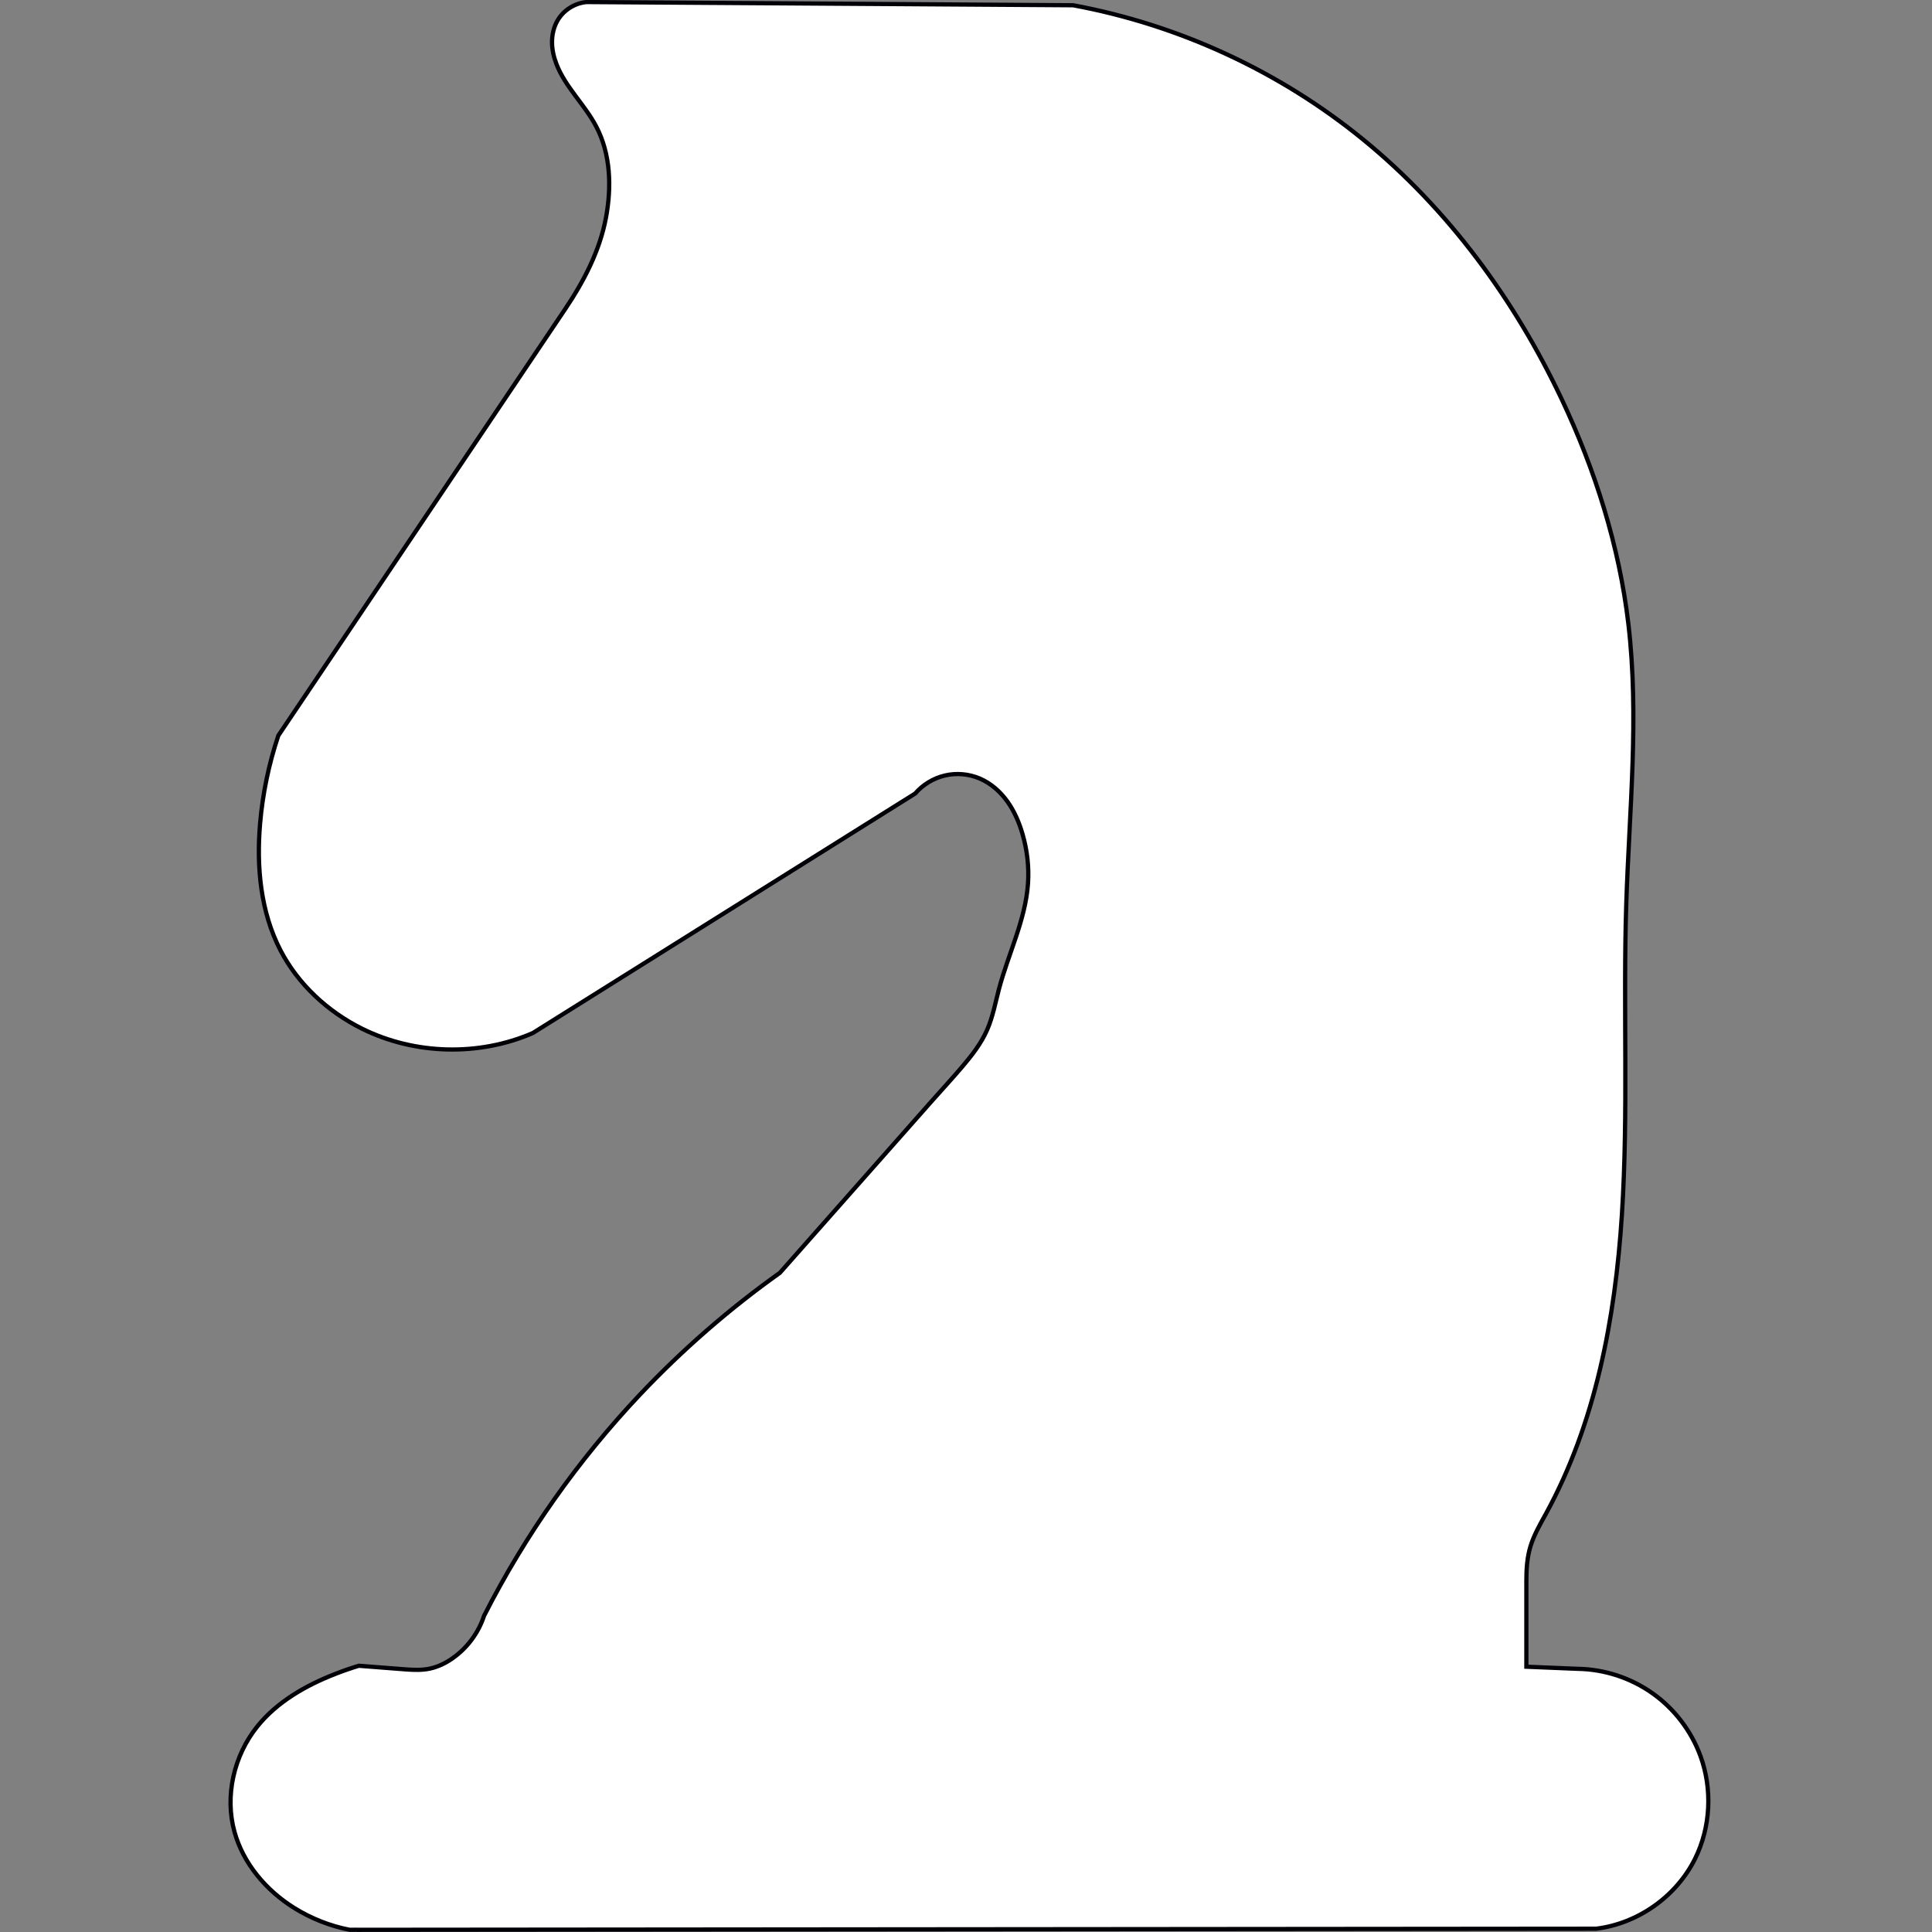 <?xml version="1.0" encoding="UTF-8" standalone="no"?>
<!-- Created with Inkscape (http://www.inkscape.org/) -->

<svg
   xmlns:dc="http://purl.org/dc/elements/1.1/"
   xmlns:cc="http://creativecommons.org/ns#"
   xmlns:rdf="http://www.w3.org/1999/02/22-rdf-syntax-ns#"
   xmlns:svg="http://www.w3.org/2000/svg"
   xmlns="http://www.w3.org/2000/svg"
   xmlns:sodipodi="http://sodipodi.sourceforge.net/DTD/sodipodi-0.dtd"
   xmlns:inkscape="http://www.inkscape.org/namespaces/inkscape"
   width="100"
   height="100"
   viewBox="0 0 26.458 26.458"
   version="1.1"
   id="svg8"
   inkscape:version="0.92.3 (2405546, 2018-03-11)"
   sodipodi:docname="skoczekB.svg">
  <rect x="0" y="0" width="26.458" height="26.458" fill="#808080" stroke="none"/>
  <defs
     id="defs2">
    <inkscape:path-effect
       effect="spiro"
       id="path-effect848"
       is_visible="true" />
    <inkscape:path-effect
       effect="spiro"
       id="path-effect844"
       is_visible="true" />
    <inkscape:path-effect
       effect="spiro"
       id="path-effect840"
       is_visible="true" />
    <inkscape:path-effect
       effect="spiro"
       id="path-effect836"
       is_visible="true" />
    <inkscape:path-effect
       effect="spiro"
       id="path-effect832"
       is_visible="true" />
    <inkscape:path-effect
       effect="spiro"
       id="path-effect828"
       is_visible="true" />
  </defs>
  <sodipodi:namedview
     id="base"
     pagecolor="#ffffff"
     bordercolor="#666666"
     borderopacity="1.0"
     inkscape:pageopacity="0.0"
     inkscape:pageshadow="2"
     inkscape:zoom="4.9027199"
     inkscape:cx="-18.490846"
     inkscape:cy="42.084211"
     inkscape:document-units="mm"
     inkscape:current-layer="layer1"
     showgrid="false"
     inkscape:window-width="1680"
     inkscape:window-height="1027"
     inkscape:window-x="-8"
     inkscape:window-y="-8"
     inkscape:window-maximized="1"
     units="px" />
  <g
     inkscape:label="Layer 1"
     inkscape:groupmode="layer"
     id="layer1"
     transform="translate(0,-270.542)">
    <path
       style="fill:#000000;fill-opacity:1;fill-rule:evenodd;stroke:#000000;stroke-width:0.058px;stroke-linecap:butt;stroke-linejoin:miter;stroke-opacity:1"
       d="m -286.363,193.165 17.066,0.062 c 0.077,-0.009 0.153,-0.023 0.228,-0.041 0.357,-0.089 0.684,-0.293 0.923,-0.573 0.239,-0.28 0.388,-0.635 0.423,-1.001 0.04,-0.421 -0.072,-0.856 -0.312,-1.204 -0.24,-0.349 -0.605,-0.609 -1.013,-0.722 l -1.408,-0.041 c -0.746,-0.414 -1.417,-0.964 -1.968,-1.615 -0.762,-0.901 -1.286,-1.98 -1.698,-3.086 -0.471,-1.264 -0.805,-2.579 -0.994,-3.914 0.546,-0.243 1.068,-0.542 1.553,-0.891 1.155,-0.83 2.11,-1.957 2.651,-3.272 0.447,-1.087 0.606,-2.289 0.471,-3.457 -0.135,-1.168 -0.561,-2.299 -1.217,-3.274 -0.838,-1.245 -2.054,-2.234 -3.449,-2.789 -1.395,-0.555 -2.962,-0.671 -4.421,-0.317 -1.731,0.42 -3.29,1.506 -4.287,2.982 -0.94,1.391 -1.374,3.113 -1.222,4.784 0.124,1.358 0.63,2.68 1.45,3.769 0.804,1.068 1.906,1.909 3.148,2.402 -0.013,0.097 -0.027,0.193 -0.041,0.29 -0.257,1.749 -0.659,3.505 -1.512,5.053 -0.73,1.327 -1.784,2.474 -3.044,3.314 -0.442,-0.017 -0.885,-0.003 -1.325,0.041 -0.062,0.006 -0.124,0.013 -0.186,0.021 -0.259,0.135 -0.498,0.311 -0.704,0.518 -0.275,0.275 -0.496,0.615 -0.58,0.994 -0.088,0.396 -0.02,0.82 0.166,1.181 0.102,0.198 0.24,0.379 0.412,0.519 0.173,0.14 0.382,0.238 0.602,0.268 0.096,0.013 0.194,0.013 0.29,0 z"
       id="path826"
       inkscape:connector-curvature="0"
       inkscape:path-effect="#path-effect828"
       inkscape:original-d="m -286.36331,193.16458 c 0,0 17.06552,0.0621 17.06552,0.0621 0,0 0.15193,-0.0277 0.22782,-0.0414 0.0759,-0.0138 0.89751,-1.0494 1.34618,-1.57401 0.44867,-0.52461 -1.32548,-1.92608 -1.32548,-1.92608 0,0 -1.40832,-0.0414 -1.40832,-0.0414 0,0 -1.31161,-1.07701 -1.9675,-1.61543 -0.65589,-0.53842 -1.13212,-2.05731 -1.69827,-3.08588 -0.56615,-1.02856 -0.99411,-3.9143 -0.99411,-3.9143 0,0 1.03559,-0.59376 1.5533,-0.89055 0.5177,-0.29679 1.76736,-2.18157 2.65095,-3.27227 0.88359,-1.0907 -0.497,-4.48736 -0.74558,-6.73094 -0.24858,-2.24359 -5.24662,-2.07112 -7.87002,-3.10659 -2.6234,-1.03547 -2.858,1.98816 -4.28709,2.98232 -1.42909,0.99417 -0.81456,3.18938 -1.22193,4.78415 -0.40736,1.59477 0.96656,2.51282 1.44974,3.76932 0.4832,1.2565 3.14801,2.40243 3.14801,2.40243 0,0 -0.0276,0.19324 -0.0414,0.28995 -0.0138,0.0967 -1.00785,3.36886 -1.51187,5.05338 -0.50402,1.68452 -3.04446,3.3137 -3.04446,3.3137 0,0 -0.88359,0.0275 -1.32547,0.0414 -0.44189,0.0139 -0.1864,0.0207 -0.1864,0.0207 0,0 -0.46938,0.34512 -0.70416,0.51776 -0.23478,0.17265 -0.38654,0.66269 -0.5799,0.99411 -0.19335,0.33143 0.11052,0.78694 0.16569,1.18051 0.0552,0.39355 0.6766,0.5246 1.01482,0.787 0.33821,0.26239 0.28995,0 0.28995,0 z" />
    <path
       style="fill:#000000;fill-opacity:1;fill-rule:evenodd;stroke:#000000;stroke-width:0.058px;stroke-linecap:butt;stroke-linejoin:miter;stroke-opacity:1"
       d="m -248.797,119.332 15.846,-0.015 c 0.129,-0.002 0.257,-0.022 0.38,-0.059 0.444,-0.132 0.797,-0.472 1.067,-0.848 0.185,-0.257 0.343,-0.547 0.365,-0.862 0.018,-0.258 -0.057,-0.517 -0.187,-0.741 -0.13,-0.224 -0.313,-0.413 -0.515,-0.575 -0.279,-0.223 -0.597,-0.397 -0.936,-0.512 l -1.564,-0.015 c -0.067,-0.027 -0.131,-0.061 -0.19,-0.102 -0.249,-0.173 -0.407,-0.471 -0.409,-0.775 l -0.088,-9.078 2.953,-0.044 c 0.179,-0.026 0.354,-0.086 0.512,-0.175 0.119,-0.068 0.229,-0.152 0.319,-0.256 0.09,-0.103 0.159,-0.226 0.193,-0.358 0.027,-0.105 0.032,-0.215 0.015,-0.322 l -0.015,-10.715 c -0.004,-0.126 -0.034,-0.251 -0.088,-0.365 -0.081,-0.173 -0.217,-0.319 -0.384,-0.413 -0.166,-0.094 -0.362,-0.134 -0.552,-0.114 l -2.178,-0.059 c -0.202,0.061 -0.391,0.161 -0.555,0.292 -0.254,0.203 -0.45,0.495 -0.482,0.819 -0.01,0.097 -0.005,0.196 0.015,0.292 -0.048,1.086 -0.072,2.173 -0.073,3.26 -4e-5,0.044 -4e-5,0.088 0,0.132 -0.008,0.101 -0.044,0.199 -0.103,0.281 -0.059,0.082 -0.14,0.147 -0.233,0.187 -0.083,0.035 -0.174,0.051 -0.263,0.044 l -2.12,0.015 c -0.139,0.023 -0.286,-0.009 -0.404,-0.087 -0.118,-0.078 -0.205,-0.2 -0.239,-0.337 -0.015,-0.062 -0.02,-0.126 -0.015,-0.19 0.1,-1.205 0.12,-2.417 0.059,-3.625 -0.004,-0.088 -0.009,-0.175 -0.015,-0.263 -0.042,-0.176 -0.134,-0.341 -0.262,-0.469 -0.128,-0.128 -0.293,-0.22 -0.469,-0.262 -0.124,-0.029 -0.254,-0.034 -0.38,-0.015 l -2.178,-0.059 c -0.221,0.029 -0.435,0.116 -0.614,0.249 -0.245,0.181 -0.424,0.45 -0.497,0.746 v 3.684 c 3.8e-4,0.145 -0.045,0.291 -0.128,0.41 -0.083,0.119 -0.203,0.212 -0.34,0.263 -0.033,0.012 -0.068,0.022 -0.102,0.029 l -1.915,-0.015 c -0.157,-0.009 -0.311,-0.071 -0.431,-0.173 -0.12,-0.102 -0.206,-0.244 -0.241,-0.397 -0.017,-0.077 -0.022,-0.156 -0.015,-0.234 0.047,-1.198 0.072,-2.397 0.073,-3.596 7e-5,-0.068 7e-5,-0.136 0,-0.205 -0.055,-0.175 -0.162,-0.332 -0.304,-0.448 -0.142,-0.116 -0.318,-0.19 -0.5,-0.209 -0.068,-0.007 -0.137,-0.007 -0.205,0 l -2.28,-0.088 c -0.217,0.087 -0.411,0.232 -0.556,0.416 -0.145,0.184 -0.242,0.405 -0.277,0.637 -0.008,0.053 -0.013,0.107 -0.015,0.161 l -0.117,10.657 c 0.008,0.205 0.088,0.406 0.222,0.561 0.134,0.155 0.322,0.263 0.523,0.301 0.072,0.014 0.146,0.018 0.219,0.015 l 3.084,0.073 -0.059,9.049 c 0.006,0.206 -0.058,0.414 -0.178,0.581 -0.12,0.168 -0.297,0.294 -0.494,0.354 -0.18,0.055 -0.376,0.055 -0.555,0 l -1.067,0.015 c -0.532,0.097 -1.013,0.446 -1.272,0.921 -0.245,0.451 -0.287,1.007 -0.117,1.491 0.184,0.524 0.616,0.956 1.14,1.14 h 0.19 z"
       id="path830"
       inkscape:connector-curvature="0"
       inkscape:path-effect="#path-effect832"
       inkscape:original-d="m -248.79737,119.33151 c 0,0 15.84604,-0.0146 15.84604,-0.0146 0,0 0.25344,-0.039 0.38008,-0.0585 0.12663,-0.0194 0.71147,-0.56529 1.06712,-0.84784 0.35565,-0.28256 0.24369,-0.57504 0.36545,-0.86248 0.12176,-0.28743 -0.46772,-0.87714 -0.70167,-1.31563 -0.23394,-0.43848 -0.93556,-0.51163 -0.93556,-0.51163 0,0 -1.56414,-0.0146 -1.56414,-0.0146 0,0 -0.12663,-0.0683 -0.19003,-0.10233 -0.0634,-0.0341 -0.40931,-0.77476 -0.40931,-0.77476 0,0 -0.0877,-9.07786 -0.0877,-9.07786 0,0 2.95286,-0.0439 2.95286,-0.0439 0,0 0.34115,-0.11701 0.51163,-0.17542 0.17049,-0.0584 0.34115,-0.40937 0.51164,-0.61396 0.17049,-0.2046 0.0146,-0.3216 0.0146,-0.3216 0,0 -0.0146,-10.715093 -0.0146,-10.715093 0,0 -0.0584,-0.24369 -0.0877,-0.36545 -0.0293,-0.12176 -0.93556,-0.52625 -0.93556,-0.52625 0,0 -2.1781,-0.0585 -2.1781,-0.0585 0,0 -0.37027,0.19485 -0.55549,0.29237 -0.18522,0.0975 -0.32154,0.54568 -0.4824,0.81861 -0.16086,0.27293 0.0146,0.29236 0.0146,0.29236 0,0 -0.0487,2.17317 -0.0731,3.25984 -0.0244,1.08668 0,0.13157 0,0.13157 0,0 -0.22408,0.31179 -0.33621,0.46778 -0.11214,0.15598 -0.26313,0.0438 -0.26313,0.0438 0,0 -2.11963,0.0146 -2.11963,0.0146 0,0 -0.42874,-0.28268 -0.6432,-0.42393 -0.21445,-0.14125 -0.0146,-0.19003 -0.0146,-0.19003 0,0 0.039,-2.41693 0.0585,-3.6253 0.0194,-1.20837 -0.0146,-0.26313 -0.0146,-0.26313 0,0 -0.48721,-0.48733 -0.73091,-0.7309 -0.24368,-0.24358 -0.38007,-0.0146 -0.38007,-0.0146 0,0 -2.17809,-0.0585 -2.17809,-0.0585 0,0 -0.40925,0.16561 -0.61396,0.24851 -0.20472,0.0829 -0.49702,0.74552 -0.49702,0.74552 0,0 0,3.68377 0,3.68377 0,0 -0.3118,0.44823 -0.46779,0.67243 -0.15598,0.22421 -0.10232,0.0292 -0.10232,0.0292 0,0 -1.91497,-0.0146 -1.91497,-0.0146 0,0 -0.44823,-0.38013 -0.67244,-0.57011 -0.2242,-0.18998 -0.0146,-0.23389 -0.0146,-0.23389 0,0 0.0488,-2.39743 0.0731,-3.59606 0.0243,-1.19863 0,-0.20465 0,-0.20465 0,0 -0.53595,-0.43861 -0.804,-0.65782 -0.26806,-0.21921 -0.20466,0 -0.20466,0 0,0 -2.28042,-0.0877 -2.28042,-0.0877 0,0 -0.55544,0.70161 -0.83324,1.05251 -0.2778,0.35089 -0.0146,0.1608 -0.0146,0.1608 0,0 -0.11695,10.656613 -0.11695,10.656613 0,0 0.49708,0.57492 0.74552,0.86247 0.24846,0.28755 0.21928,0.0146 0.21928,0.0146 0,0 3.08442,0.0731 3.08442,0.0731 0,0 -0.0585,9.04863 -0.0585,9.04863 0,0 -0.44823,0.62364 -0.67244,0.93556 -0.2242,0.31191 -0.55548,0 -0.55548,0 0,0 -1.06713,0.0146 -1.06713,0.0146 0,0 -0.84779,0.6139 -1.27177,0.92094 -0.42399,0.30704 -0.0779,0.99398 -0.11695,1.49105 -0.039,0.49708 1.14022,1.14022 1.14022,1.14022 0,0 0.19003,0 0.19003,0 z" />
    <path
       style="fill:#ffffff;fill-opacity:1;fill-rule:evenodd;stroke:#000006;stroke-width:0.058px;stroke-linecap:butt;stroke-linejoin:miter;stroke-opacity:1"
       d="m 4.887,296.97 16.972,-0.015 c 0.571,-0.07 1.096,-0.441 1.353,-0.956 0.216,-0.434 0.241,-0.957 0.074,-1.412 -0.126,-0.342 -0.357,-0.644 -0.654,-0.855 -0.297,-0.211 -0.658,-0.33 -1.023,-0.336 l -0.706,-0.029 v -1.177 c 0,-0.161 0.01,-0.323 0.058,-0.477 0.048,-0.153 0.129,-0.294 0.207,-0.435 0.683,-1.245 0.951,-2.678 1.043,-4.095 0.091,-1.417 0.015,-2.84 0.06,-4.259 0.041,-1.28 0.179,-2.566 0.029,-3.839 -0.126,-1.066 -0.453,-2.103 -0.912,-3.074 -0.643,-1.361 -1.554,-2.607 -2.721,-3.559 -1.142,-0.932 -2.521,-1.57 -3.971,-1.838 l -6.662,-0.044 c -0.162,0.014 -0.315,0.11 -0.397,0.25 -0.053,0.09 -0.077,0.195 -0.077,0.299 1.568e-4,0.104 0.024,0.207 0.062,0.304 0.123,0.315 0.387,0.553 0.544,0.853 0.198,0.378 0.211,0.83 0.132,1.25 -0.085,0.452 -0.302,0.868 -0.559,1.25 l -3.927,5.839 c -0.131,0.39 -0.215,0.796 -0.25,1.206 -0.051,0.592 0.006,1.208 0.279,1.735 0.242,0.466 0.647,0.84 1.118,1.074 0.721,0.357 1.6,0.38 2.338,0.059 l 5.236,-3.28 c 0.105,-0.122 0.25,-0.21 0.408,-0.247 0.157,-0.037 0.326,-0.022 0.475,0.041 0.153,0.065 0.282,0.179 0.379,0.314 0.097,0.135 0.163,0.291 0.209,0.45 0.063,0.219 0.09,0.449 0.074,0.677 -0.035,0.498 -0.269,0.958 -0.397,1.441 -0.05,0.188 -0.084,0.381 -0.162,0.559 -0.082,0.188 -0.21,0.352 -0.343,0.508 -0.133,0.156 -0.272,0.307 -0.408,0.46 l -2.088,2.361 c -0.69,0.491 -1.332,1.05 -1.914,1.665 -0.852,0.902 -1.574,1.926 -2.137,3.032 -0.077,0.235 -0.232,0.443 -0.435,0.584 -0.091,0.064 -0.193,0.113 -0.302,0.138 -0.109,0.024 -0.221,0.02 -0.332,0.012 l -0.646,-0.05 c -0.109,0.033 -0.217,0.07 -0.323,0.112 -0.405,0.158 -0.797,0.382 -1.069,0.721 -0.319,0.398 -0.447,0.95 -0.311,1.441 0.121,0.437 0.436,0.805 0.82,1.044 0.232,0.144 0.49,0.246 0.758,0.298 l 0.095,-8.8e-4 z"
       id="path834"
       inkscape:connector-curvature="0"
       inkscape:path-effect="#path-effect836"
       inkscape:original-d="m 4.8867423,296.96995 c 0,0 16.9719237,-0.0147 16.9719237,-0.0147 0,0 0.902091,-0.63736 1.353048,-0.95595 0.450957,-0.3186 0.04906,-0.94131 0.07352,-1.41188 0.02445,-0.47057 -1.676607,-1.19127 -1.676607,-1.19127 0,0 -0.70593,-0.0294 -0.70593,-0.0294 0,0 0,-0.78444 0,-1.17657 -4.4e-5,-0.39213 0.176549,-0.60795 0.264724,-0.91183 0.0882,-0.30389 0.735424,-5.56912 1.103027,-8.3536 0.367625,-2.78447 0.01959,-2.55908 0.02943,-3.83853 0.0097,-1.27946 -0.607828,-2.04924 -0.911841,-3.07377 -0.304013,-1.02453 -1.813799,-2.3728 -2.720797,-3.55911 -0.906999,-1.1863 -3.970901,-1.83837 -3.970901,-1.83837 0,0 -6.6622907,-0.0441 -6.6622907,-0.0441 0,0 -0.264658,0.16662 -0.397096,0.25001 -0.132417,0.0834 -0.0097,0.40194 -0.01475,0.60299 -0.0051,0.20106 0.362826,0.56862 0.544173,0.85301 0.181325,0.28439 0.08828,0.83334 0.132351,1.2501 0.04407,0.41676 -0.558854,1.2501 -0.558854,1.2501 0,0 -3.926783,5.83869 -3.926783,5.83869 0,0 -0.166622,0.80392 -0.250023,1.20598 -0.08339,0.40205 0.186352,1.15689 0.279438,1.73543 0.09309,0.57853 0.74521,0.71568 1.117734,1.07361 0.372517,0.35793 2.338406,0.0588 2.338406,0.0588 0,0 5.2357057,-3.27967 5.2357057,-3.27967 0,0 0.588348,-0.13732 0.882434,-0.2059 0.294064,-0.0686 0.392232,0.50979 0.588283,0.76477 0.196028,0.25498 0.04908,0.45095 0.07354,0.67652 0.02445,0.22557 -0.26468,0.9608 -0.397097,1.44129 -0.132417,0.48049 -0.107809,0.37252 -0.161779,0.55887 -0.05399,0.18634 -0.7507,0.96783 -0.7507,0.96783 0,0 -2.087591,2.36099 -2.087591,2.36099 0,0 -1.2757237,1.11002 -1.9136617,1.66512 -0.637939,0.5551 -2.137314,3.03201 -2.137314,3.03201 0,0 -0.289881,0.38929 -0.434915,0.58403 -0.145033,0.19474 -0.633739,0.14911 -0.633739,0.14911 0,0 -0.646168,-0.0497 -0.646168,-0.0497 0,0 -0.21533,0.0745 -0.323081,0.11184 -0.10775,0.0373 -0.712381,0.48042 -1.068657,0.72072 -0.356277,0.2403 -0.207044,0.96091 -0.31066,1.44145 -0.103609,0.48054 0.546816,0.69581 0.820139,1.0438 0.273317,0.348 0.757999,0.29823 0.757999,0.29823 0,0 0.09532,-8.8e-4 0.09532,-8.8e-4 z" />
    <path
       style="fill:#000000;fill-opacity:1;fill-rule:evenodd;stroke:#000000;stroke-width:0.057px;stroke-linecap:butt;stroke-linejoin:miter;stroke-opacity:1"
       d="m 242.272,146.827 16.766,-0.017 c 0.221,-0.048 0.436,-0.123 0.638,-0.224 0.245,-0.122 0.474,-0.284 0.653,-0.491 0.18,-0.207 0.309,-0.462 0.347,-0.733 0.029,-0.207 0.005,-0.419 -0.053,-0.62 -0.058,-0.201 -0.15,-0.39 -0.258,-0.57 -0.108,-0.181 -0.234,-0.354 -0.388,-0.498 -0.154,-0.144 -0.339,-0.259 -0.544,-0.313 -0.096,-0.025 -0.195,-0.037 -0.293,-0.035 l -2.812,-0.052 c -0.092,-0.019 -0.177,-0.073 -0.234,-0.148 -0.057,-0.075 -0.084,-0.172 -0.077,-0.266 0.006,-0.076 0.034,-0.148 0.072,-0.214 0.038,-0.066 0.086,-0.125 0.134,-0.183 0.388,-0.466 0.832,-0.886 1.207,-1.363 0.841,-1.069 1.317,-2.418 1.345,-3.778 0.022,-1.035 -0.209,-2.069 -0.621,-3.019 -0.206,-0.475 -0.457,-0.93 -0.749,-1.358 -0.053,-0.1 -0.129,-0.188 -0.22,-0.256 -0.059,-0.044 -0.125,-0.08 -0.197,-0.098 -0.072,-0.018 -0.149,-0.016 -0.218,0.012 -0.056,0.023 -0.104,0.064 -0.146,0.107 -0.042,0.044 -0.08,0.092 -0.122,0.136 -0.077,0.081 -0.164,0.153 -0.244,0.232 l -4.696,4.659 c -0.253,0.276 -0.605,0.461 -0.976,0.512 -0.302,0.042 -0.615,-0.004 -0.89,-0.134 -0.4,-0.19 -0.708,-0.562 -0.829,-0.988 -0.118,-0.412 -0.063,-0.87 0.146,-1.244 0.061,-0.11 0.135,-0.212 0.22,-0.305 l 5.354,-5.367 c 0.102,-0.093 0.164,-0.228 0.171,-0.366 0.005,-0.103 -0.021,-0.207 -0.064,-0.301 -0.043,-0.094 -0.103,-0.18 -0.168,-0.26 -0.111,-0.137 -0.238,-0.26 -0.378,-0.366 l -2.183,-2.098 0.003,-0.184 c 1.2e-4,-0.008 2.9e-4,-0.015 0.001,-0.023 0.001,-0.007 0.003,-0.015 0.007,-0.021 0.004,-0.007 0.009,-0.013 0.015,-0.017 0.006,-0.004 0.013,-0.007 0.021,-0.009 0.015,-0.003 0.03,0.002 0.043,0.01 0.013,0.008 0.024,0.018 0.036,0.027 0.028,0.021 0.061,0.035 0.096,0.04 0.034,0.006 0.07,0.003 0.104,-0.006 0.068,-0.018 0.127,-0.06 0.173,-0.112 0.092,-0.105 0.134,-0.243 0.197,-0.368 0.091,-0.18 0.226,-0.333 0.367,-0.478 0.14,-0.145 0.288,-0.284 0.408,-0.446 0.213,-0.287 0.332,-0.636 0.37,-0.991 0.038,-0.355 -0.003,-0.715 -0.09,-1.061 -0.121,-0.483 -0.332,-0.945 -0.638,-1.338 -0.306,-0.393 -0.707,-0.714 -1.167,-0.904 -0.657,-0.271 -1.413,-0.263 -2.086,-0.033 -0.593,0.202 -1.126,0.573 -1.525,1.055 -0.499,0.604 -0.782,1.395 -0.726,2.177 0.048,0.658 0.337,1.294 0.791,1.773 0.331,0.348 0.748,0.614 1.204,0.767 -0.323,0.267 -0.639,0.542 -0.948,0.824 -0.853,0.779 -1.655,1.613 -2.407,2.49 -0.581,0.678 -1.133,1.382 -1.647,2.112 -0.869,1.234 -1.648,2.587 -1.865,4.081 -0.235,1.609 0.215,3.278 1.084,4.652 0.398,0.629 0.882,1.203 1.434,1.702 0.033,0.015 0.065,0.035 0.093,0.058 0.056,0.046 0.099,0.105 0.125,0.173 0.025,0.067 0.031,0.142 0.015,0.212 -0.018,0.079 -0.063,0.151 -0.126,0.201 -0.063,0.05 -0.143,0.079 -0.224,0.079 -0.913,-0.008 -1.827,-0.011 -2.74,-0.012 -0.054,-1e-5 -0.109,-1e-5 -0.163,0 -0.319,0.127 -0.616,0.31 -0.874,0.536 -0.265,0.232 -0.494,0.522 -0.583,0.863 -0.063,0.241 -0.053,0.498 0.012,0.738 0.066,0.24 0.186,0.463 0.337,0.661 0.265,0.346 0.629,0.616 1.038,0.77 l 0.138,0.007 z"
       id="path838"
       inkscape:connector-curvature="0"
       inkscape:path-effect="#path-effect840"
       inkscape:original-d="m 242.27161,146.82664 c 0,0 16.76612,-0.0172 16.76612,-0.0172 0,0 0.42554,-0.14955 0.63823,-0.22424 0.21267,-0.0747 0.66702,-0.81651 1.00044,-1.22468 0.33342,-0.40818 -0.20693,-0.79352 -0.31048,-1.19019 -0.10356,-0.39667 -0.62091,-0.54053 -0.93145,-0.81071 -0.31055,-0.27018 -0.29324,-0.0345 -0.29324,-0.0345 0,0 -2.8116,-0.0517 -2.8116,-0.0517 0,0 -0.20693,-0.27605 -0.31048,-0.41398 -0.10356,-0.13794 0.13804,-0.26455 0.20698,-0.39673 0.0689,-0.13219 0.80502,-0.90851 1.20744,-1.36268 0.40242,-0.45417 0.89701,-2.51843 1.34543,-3.77755 0.44842,-1.25913 -0.41392,-2.01246 -0.62097,-3.0186 -0.20705,-1.00614 -0.74932,-1.35824 -0.74932,-1.35824 0,0 -0.14631,-0.17081 -0.21955,-0.25613 -0.0732,-0.0853 -0.27641,-0.057 -0.4147,-0.0854 -0.13829,-0.0284 -0.17883,0.16257 -0.26833,0.24394 -0.0895,0.0814 -0.24394,0.23174 -0.24394,0.23174 0,0 -4.69583,4.65924 -4.69583,4.65924 0,0 -0.65044,0.34145 -0.97575,0.51227 -0.32531,0.17081 -0.59353,-0.0895 -0.89038,-0.13417 -0.29685,-0.0447 -0.55287,-0.65869 -0.8294,-0.98795 -0.27652,-0.32926 0.0976,-0.82945 0.14637,-1.24409 0.0487,-0.41464 0.21955,-0.30492 0.21955,-0.30492 0,0 5.35446,-5.36666 5.35446,-5.36666 0,0 0.11389,-0.244 0.17076,-0.36591 0.0568,-0.12192 -0.15444,-0.3741 -0.23175,-0.56106 -0.0773,-0.18697 -0.3781,-0.36591 -0.3781,-0.36591 0,0 -2.18326,-2.09788 -2.18326,-2.09788 0,0 0.002,-0.12297 0.003,-0.18437 0.001,-0.0614 0.0825,-0.022 0.12367,-0.033 0.0412,-0.0109 0.37929,-0.29686 0.56886,-0.4452 0.18956,-0.14834 0.5167,-0.61563 0.77497,-0.92337 0.25826,-0.30773 0.18692,-1.36862 0.2803,-2.05284 0.0934,-0.68422 -1.20362,-1.49504 -1.80551,-2.24247 -0.6019,-0.74743 -1.39049,-0.022 -2.08583,-0.033 -0.69532,-0.0109 -1.01674,0.70346 -1.5252,1.05527 -0.50846,0.35182 -0.48361,1.45095 -0.72551,2.17652 -0.24188,0.72556 0.5277,1.18163 0.79147,1.77253 0.26376,0.5909 1.20367,0.76673 1.20367,0.76673 0,0 -0.63201,0.54956 -0.9481,0.82443 -0.31609,0.27487 -1.60484,1.65981 -2.40736,2.4898 -0.8025,0.82999 -1.09793,1.40768 -1.64698,2.11161 -0.54906,0.70393 -1.24361,2.72045 -1.86549,4.08075 -0.62188,1.36031 0.72294,3.10131 1.08432,4.65206 0.36137,1.55074 1.43409,1.70225 1.43409,1.70225 0,0 0.0622,0.0388 0.0933,0.0583 0.031,0.0195 0.0933,0.25644 0.1399,0.38475 0.0466,0.12831 -0.34978,0.27983 -0.34978,0.27983 0,0 -1.82656,-0.008 -2.73993,-0.0117 -0.91337,-0.004 -0.16323,0 -0.16323,0 0,0 -0.5829,0.35749 -0.87444,0.53633 -0.29155,0.17883 -0.38859,0.57513 -0.58297,0.86279 -0.19437,0.28765 0.23325,0.93268 0.34978,1.39911 0.11654,0.46643 1.03768,0.76951 1.03768,0.76951 0,0 0.1377,0.007 0.1377,0.007 z" />
    <path
       style="fill:#000000;fill-opacity:1;fill-rule:evenodd;stroke:#000000;stroke-width:0.057px;stroke-linecap:butt;stroke-linejoin:miter;stroke-opacity:1"
       d="m 268.298,147.082 16.778,0.058 c 0.283,-0.073 0.552,-0.196 0.793,-0.361 0.223,-0.154 0.422,-0.345 0.571,-0.571 0.149,-0.226 0.247,-0.488 0.268,-0.758 0.025,-0.322 -0.061,-0.648 -0.226,-0.926 -0.165,-0.277 -0.406,-0.506 -0.683,-0.672 -0.212,-0.127 -0.446,-0.218 -0.688,-0.268 l -2.46,-0.035 c -0.05,0.012 -0.103,0.009 -0.151,-0.01 -0.048,-0.019 -0.089,-0.052 -0.117,-0.095 -0.024,-0.037 -0.038,-0.08 -0.043,-0.123 -0.004,-0.044 6.1e-4,-0.088 0.013,-0.131 0.024,-0.085 0.076,-0.159 0.135,-0.224 0.179,-0.197 0.427,-0.315 0.653,-0.455 0.503,-0.312 0.919,-0.749 1.265,-1.23 0.345,-0.481 0.623,-1.006 0.892,-1.533 0.346,-0.678 0.683,-1.37 0.863,-2.11 0.186,-0.764 0.2,-1.558 0.198,-2.344 -0.005,-1.731 -0.086,-3.466 0.082,-5.188 0.1,-1.024 0.287,-2.039 0.56,-3.031 0.193,0.031 0.388,0.047 0.583,0.047 0.461,-8.4e-4 0.936,-0.098 1.306,-0.373 0.298,-0.221 0.51,-0.549 0.609,-0.907 0.099,-0.357 0.087,-0.742 -0.015,-1.099 -0.137,-0.479 -0.444,-0.916 -0.874,-1.166 -0.257,-0.149 -0.552,-0.23 -0.849,-0.238 -0.297,-0.008 -0.595,0.056 -0.865,0.18 -0.405,0.186 -0.748,0.509 -0.944,0.909 -0.15,0.306 -0.215,0.653 -0.184,0.992 0.031,0.339 0.156,0.669 0.359,0.943 -0.417,0.327 -0.825,0.666 -1.224,1.014 -0.885,0.773 -1.747,1.627 -2.215,2.705 -0.039,0.09 -0.076,0.182 -0.124,0.268 -0.049,0.086 -0.11,0.166 -0.191,0.222 -0.089,0.062 -0.2,0.093 -0.308,0.078 -0.107,-0.015 -0.208,-0.078 -0.264,-0.171 -0.051,-0.087 -0.061,-0.191 -0.07,-0.291 -0.159,-1.776 -0.496,-3.537 -1.003,-5.247 0.285,-0.057 0.553,-0.191 0.77,-0.385 0.315,-0.282 0.51,-0.682 0.595,-1.096 0.118,-0.58 0.019,-1.218 -0.338,-1.691 -0.235,-0.311 -0.574,-0.541 -0.947,-0.65 -0.374,-0.11 -0.781,-0.1 -1.151,0.021 -0.57,0.186 -1.045,0.641 -1.259,1.201 -0.135,0.352 -0.169,0.743 -0.089,1.111 0.08,0.368 0.275,0.712 0.555,0.964 0.181,0.163 0.398,0.287 0.63,0.361 -0.243,0.471 -0.488,0.941 -0.735,1.411 -0.661,1.26 -1.341,2.536 -1.632,3.929 -0.017,0.079 -0.032,0.159 -0.061,0.235 -0.029,0.075 -0.073,0.147 -0.137,0.197 -0.052,0.04 -0.117,0.064 -0.183,0.068 -0.066,0.004 -0.133,-0.012 -0.19,-0.045 -0.065,-0.037 -0.117,-0.095 -0.158,-0.159 -0.04,-0.064 -0.07,-0.133 -0.099,-0.203 -0.455,-1.092 -0.813,-2.224 -1.306,-3.3 -0.325,-0.71 -0.707,-1.393 -1.143,-2.04 0.444,-0.145 0.825,-0.471 1.038,-0.886 0.14,-0.273 0.207,-0.58 0.203,-0.887 -0.005,-0.306 -0.081,-0.61 -0.215,-0.886 -0.127,-0.261 -0.305,-0.497 -0.526,-0.683 -0.221,-0.187 -0.486,-0.324 -0.768,-0.389 -0.356,-0.083 -0.737,-0.05 -1.076,0.086 -0.339,0.136 -0.636,0.374 -0.848,0.671 -0.188,0.263 -0.31,0.572 -0.35,0.893 -0.04,0.321 0.004,0.651 0.129,0.949 0.211,0.504 0.662,0.902 1.189,1.049 -0.144,0.842 -0.319,1.678 -0.525,2.507 -0.239,0.966 -0.522,1.946 -0.443,2.938 0.006,0.071 0.013,0.142 0.006,0.213 -0.007,0.071 -0.029,0.142 -0.076,0.195 -0.034,0.038 -0.079,0.065 -0.128,0.08 -0.049,0.015 -0.101,0.017 -0.151,0.009 -0.1,-0.016 -0.191,-0.07 -0.269,-0.135 -0.149,-0.125 -0.255,-0.292 -0.361,-0.455 -0.467,-0.713 -0.984,-1.393 -1.539,-2.04 -0.326,-0.38 -0.667,-0.75 -1.049,-1.073 -0.252,-0.212 -0.521,-0.404 -0.804,-0.571 0.179,-0.274 0.299,-0.586 0.35,-0.909 0.076,-0.486 -0.013,-1.005 -0.291,-1.411 -0.319,-0.465 -0.871,-0.749 -1.434,-0.781 -0.453,-0.026 -0.916,0.105 -1.283,0.373 -0.504,0.368 -0.808,0.997 -0.781,1.621 0.015,0.336 0.121,0.667 0.304,0.948 0.183,0.282 0.444,0.512 0.745,0.66 0.438,0.215 0.961,0.249 1.422,0.093 0.083,0.293 0.157,0.588 0.222,0.886 0.194,0.901 0.3,1.82 0.361,2.74 0.078,1.164 0.086,2.332 0.117,3.498 0.042,1.559 0.128,3.136 0.583,4.629 0.459,1.507 1.338,2.943 2.682,3.766 0.234,0.143 0.484,0.27 0.676,0.466 0.032,0.032 0.062,0.067 0.085,0.106 0.023,0.039 0.04,0.082 0.043,0.128 0.005,0.067 -0.022,0.134 -0.065,0.185 -0.044,0.051 -0.104,0.086 -0.168,0.106 -0.087,0.027 -0.182,0.027 -0.268,0 l -2.204,-0.035 c -0.379,0.095 -0.732,0.29 -1.014,0.56 -0.21,0.201 -0.382,0.445 -0.484,0.717 -0.103,0.272 -0.135,0.573 -0.075,0.857 0.047,0.228 0.152,0.441 0.291,0.627 0.139,0.186 0.312,0.345 0.502,0.48 0.16,0.115 0.333,0.212 0.513,0.291 l 0.187,0.023 z"
       id="path842"
       inkscape:connector-curvature="0"
       inkscape:path-effect="#path-effect844"
       inkscape:original-d="m 268.29845,147.08174 c 0,0 16.77772,0.0583 16.77772,0.0583 0,0 0.5286,-0.24102 0.79283,-0.36144 0.26422,-0.12042 0.5597,-0.88616 0.83946,-1.32916 0.27977,-0.44299 -0.60622,-1.06493 -0.90942,-1.59732 -0.3032,-0.53238 -0.6879,-0.26816 -0.6879,-0.26816 0,0 -2.46011,-0.035 -2.46011,-0.035 0,0 -0.17872,-0.07 -0.26816,-0.10493 -0.0894,-0.0349 0.07,-0.31875 0.10493,-0.47803 0.0349,-0.15929 0.43534,-0.3032 0.65292,-0.45472 0.21758,-0.15151 1.43804,-1.84222 2.15697,-2.76325 0.71893,-0.92102 0.57525,-1.40694 0.86279,-2.11033 0.28753,-0.70338 0.1322,-1.5624 0.19821,-2.34351 0.066,-0.78112 0.0545,-3.45898 0.0816,-5.18839 0.0272,-1.7294 0.55964,-3.03141 0.55964,-3.03141 0,0 0.38871,0.031 0.58297,0.0466 0.19426,0.0156 0.87062,-0.24879 1.30584,-0.3731 0.43523,-0.12431 0.39648,-1.33699 0.59462,-2.0054 0.19816,-0.66841 -0.5829,-0.77734 -0.87444,-1.16593 -0.29154,-0.38858 -1.14255,-0.0389 -1.71392,-0.0583 -0.57136,-0.0194 -0.62954,0.60622 -0.9444,0.90942 -0.31486,0.3032 0.17489,1.93544 0.17489,1.93544 0,0 -0.81609,0.67618 -1.22423,1.01436 -0.40813,0.33818 -1.47678,1.80325 -2.21526,2.70496 -0.73848,0.9017 -0.20981,0.3264 -0.3148,0.48969 -0.10499,0.16328 -0.38081,-0.0622 -0.57131,-0.0933 -0.19048,-0.031 -0.0466,-0.19438 -0.07,-0.29148 -0.0234,-0.0971 -1.0027,-5.24668 -1.0027,-5.24668 0,0 0.51307,-0.25656 0.76952,-0.38476 0.25644,-0.12819 0.39647,-0.7307 0.59462,-1.09597 0.19815,-0.36527 -0.22536,-1.12712 -0.33812,-1.6906 -0.11276,-0.56347 -1.39906,-0.41979 -2.09868,-0.6296 -0.69961,-0.20981 -0.83941,0.80055 -1.25919,1.20091 -0.4198,0.40036 0.31096,1.38351 0.46637,2.07535 0.1554,0.69185 0.6296,0.36144 0.6296,0.36144 0,0 -0.48964,0.94046 -0.73454,1.41077 -0.2449,0.47032 -1.08814,2.6194 -1.6323,3.92918 -0.54415,1.30979 -0.13208,0.28754 -0.19821,0.4314 -0.0661,0.14385 -0.24867,0.0155 -0.37309,0.0233 -0.12443,0.008 -0.17095,-0.24102 -0.25651,-0.36144 -0.0856,-0.12042 -0.8705,-2.19978 -1.30584,-3.29958 -0.43533,-1.0998 -1.14261,-2.04037 -1.14261,-2.04037 0,0 0.69184,-0.5908 1.03768,-0.88611 0.34583,-0.29531 -0.008,-1.18153 -0.0117,-1.77221 -0.004,-0.59068 -0.86273,-0.71516 -1.29418,-1.07266 -0.43145,-0.35749 -1.28246,0.50518 -1.92378,0.75786 -0.64131,0.25267 -0.14763,1.22805 -0.22153,1.84217 -0.0739,0.61411 1.18925,1.04933 1.18925,1.04933 0,0 -0.34972,1.67111 -0.52467,2.50675 -0.17494,0.83564 -0.29531,1.9587 -0.44305,2.93814 -0.14774,0.97943 -0.0466,0.27199 -0.07,0.40807 -0.0234,0.13608 -0.36526,-0.0311 -0.54798,-0.0466 -0.18272,-0.0155 -0.24091,-0.3032 -0.36144,-0.45471 -0.12054,-0.15151 -1.02596,-1.3603 -1.53903,-2.04037 -0.51306,-0.68007 -0.6995,-0.71516 -1.04933,-1.07266 -0.34984,-0.35749 -0.80449,-0.5713 -0.80449,-0.5713 0,0 0.23324,-0.60634 0.34978,-0.90943 0.11653,-0.30308 -0.19427,-0.94057 -0.29148,-1.41077 -0.0972,-0.4702 -0.95601,-0.52084 -1.4341,-0.78117 -0.47808,-0.26034 -0.85495,0.24867 -1.28252,0.3731 -0.42756,0.12442 -0.52072,1.08036 -0.78117,1.62064 -0.26045,0.54027 0.69961,1.07259 1.04933,1.60898 0.34973,0.53638 1.42244,0.0933 1.42244,0.0933 0,0 0.14774,0.59068 0.22152,0.88611 0.0738,0.29542 0.24102,1.82656 0.36144,2.73993 0.12043,0.91337 0.0778,2.3318 0.11659,3.49778 0.0388,1.16599 0.3887,3.08577 0.58297,4.62874 0.19426,1.54297 1.78781,2.51058 2.68163,3.76595 0.89382,1.25537 0.45089,0.31086 0.67624,0.46637 0.22536,0.15552 0.0856,0.1554 0.12826,0.23319 0.0427,0.0778 -0.1554,0.19426 -0.23319,0.29148 -0.0778,0.0972 -0.26816,0 -0.26816,0 0,0 -2.20361,-0.035 -2.20361,-0.035 0,0 -0.67618,0.37304 -1.01436,0.55965 -0.33817,0.1866 -0.37303,1.04928 -0.55964,1.574 -0.18661,0.52473 0.52861,0.73836 0.79283,1.10763 0.26422,0.36927 0.51301,0.29149 0.51301,0.29149 0,0 0.18655,0.0233 0.18655,0.0233 z" />
    <path
       style="fill:#000000;fill-opacity:1;fill-rule:evenodd;stroke:#000000;stroke-width:0.057px;stroke-linecap:butt;stroke-linejoin:miter;stroke-opacity:1"
       d="m 299.513,146.974 17.115,0.05 c 0.413,-0.112 0.789,-0.358 1.055,-0.693 0.161,-0.202 0.283,-0.435 0.348,-0.685 0.065,-0.25 0.073,-0.515 0.015,-0.766 -0.105,-0.451 -0.425,-0.837 -0.824,-1.072 -0.237,-0.139 -0.502,-0.23 -0.775,-0.264 l -1.682,-0.066 c 0.498,-0.261 0.982,-0.547 1.451,-0.857 1.197,-0.792 2.298,-1.747 3.149,-2.902 1.069,-1.449 1.726,-3.213 1.781,-5.013 0.046,-1.496 -0.341,-3.034 -1.253,-4.221 -0.916,-1.192 -2.318,-1.966 -3.792,-2.259 -1.083,-0.215 -2.215,-0.185 -3.281,0.099 -0.673,0.179 -1.32,0.458 -1.913,0.824 -0.096,-0.182 -0.213,-0.354 -0.346,-0.511 -0.304,-0.358 -0.699,-0.639 -1.138,-0.808 l -0.05,-1.682 h 1.698 c 0.3,-0.088 0.565,-0.292 0.726,-0.561 0.112,-0.187 0.175,-0.404 0.18,-0.622 0.005,-0.218 -0.046,-0.438 -0.147,-0.631 -0.152,-0.29 -0.417,-0.519 -0.726,-0.627 l -1.731,-0.017 0.033,-1.665 c -0.121,-0.371 -0.423,-0.679 -0.791,-0.808 -0.329,-0.114 -0.696,-0.088 -1.022,0.033 -0.179,0.067 -0.35,0.163 -0.487,0.296 -0.137,0.134 -0.239,0.306 -0.272,0.495 -0.015,0.087 -0.015,0.177 0,0.264 v 1.451 h -1.764 c -0.332,0.086 -0.62,0.329 -0.758,0.643 -0.095,0.215 -0.121,0.458 -0.082,0.689 0.04,0.231 0.145,0.45 0.296,0.63 0.153,0.183 0.354,0.326 0.577,0.412 l 1.781,0.017 -0.066,1.599 c -0.236,0.079 -0.46,0.197 -0.66,0.346 -0.357,0.267 -0.635,0.638 -0.791,1.055 -0.327,-0.201 -0.669,-0.378 -1.022,-0.528 -1.385,-0.587 -2.953,-0.75 -4.419,-0.412 -0.915,0.211 -1.787,0.614 -2.526,1.192 -0.739,0.578 -1.344,1.332 -1.728,2.188 -0.437,0.976 -0.582,2.065 -0.528,3.133 0.1,1.987 0.885,3.92 2.127,5.474 1.119,1.4 2.606,2.502 4.271,3.166 l -1.962,0.115 c -0.513,0.103 -0.973,0.445 -1.22,0.907 -0.231,0.432 -0.273,0.961 -0.112,1.424 0.16,0.463 0.521,0.853 0.97,1.049 l 0.297,0.115 z"
       id="path846"
       inkscape:connector-curvature="0"
       inkscape:path-effect="#path-effect848"
       inkscape:original-d="m 299.51348,146.97407 c 0,0 17.1153,0.0495 17.1153,0.0495 0,0 0.70358,-0.46174 1.05528,-0.69253 0.3517,-0.23078 0.24188,-0.96739 0.36274,-1.45101 0.12086,-0.48361 -0.54958,-0.71456 -0.82443,-1.07176 -0.27488,-0.3572 -0.77498,-0.26382 -0.77498,-0.26382 0,0 -1.68183,-0.066 -1.68183,-0.066 0,0 0.96739,-0.57166 1.45098,-0.85741 0.48362,-0.28575 2.09963,-1.93474 3.14935,-2.90201 1.04973,-0.96729 1.18724,-3.34178 1.78078,-5.01258 0.59355,-1.6708 -0.83536,-2.81413 -1.25313,-4.22111 -0.41777,-1.40698 -2.52821,-1.50603 -3.79241,-2.25895 -1.26419,-0.75293 -2.18744,0.0659 -3.28126,0.0989 -1.0938,0.033 -1.91268,0.82444 -1.91268,0.82444 0,0 -0.23078,-0.34083 -0.34626,-0.51115 -0.11548,-0.17033 -1.13772,-0.80795 -1.13772,-0.80795 0,0 -0.0495,-1.68185 -0.0495,-1.68185 0,0 1.69833,0 1.69833,0 0,0 0.48373,-0.3738 0.72551,-0.56062 0.24178,-0.18681 0.022,-0.83548 0.033,-1.25314 0.011,-0.41766 -0.72551,-0.62657 -0.72551,-0.62657 0,0 -1.7313,-0.0165 -1.7313,-0.0165 0,0 0.033,-1.66536 0.033,-1.66536 0,0 -0.52756,-0.53869 -0.79144,-0.80794 -0.26388,-0.26926 -0.68149,0.0219 -1.02231,0.033 -0.34083,0.011 -0.50559,0.52759 -0.75847,0.79146 -0.25288,0.26388 0,0.26382 0,0.26382 0,0 0,1.45101 0,1.45101 0,0 -1.7643,0 -1.7643,0 0,0 -0.50561,0.42865 -0.75847,0.64306 -0.2529,0.21441 0.14293,0.87934 0.21434,1.3191 0.0714,0.43975 0.5771,0.41221 0.5771,0.41221 0,0 1.78078,0.0165 1.78078,0.0165 0,0 -0.066,1.5994 -0.066,1.5994 0,0 -0.43963,0.23079 -0.65954,0.34627 -0.21992,0.11547 -0.79144,1.05527 -0.79144,1.05527 0,0 -0.6815,-0.35181 -1.02231,-0.52764 -0.34084,-0.17582 -2.94594,-0.27486 -4.41898,-0.41221 -1.47305,-0.13735 -2.83601,2.2534 -4.25409,3.38018 -1.41809,1.12679 -0.35171,2.08852 -0.52764,3.13286 -0.17594,1.04434 1.41809,3.64945 2.12704,5.47426 0.70896,1.8248 4.27058,3.16583 4.27058,3.16583 0,0 -1.96216,0.11542 -1.96216,0.11542 0,0 -0.81338,0.60453 -1.22016,0.90688 -0.40678,0.30235 0.85741,2.47331 0.85741,2.47331 0,0 0.2968,0.11542 0.2968,0.11542 z" />
  </g>
</svg>
